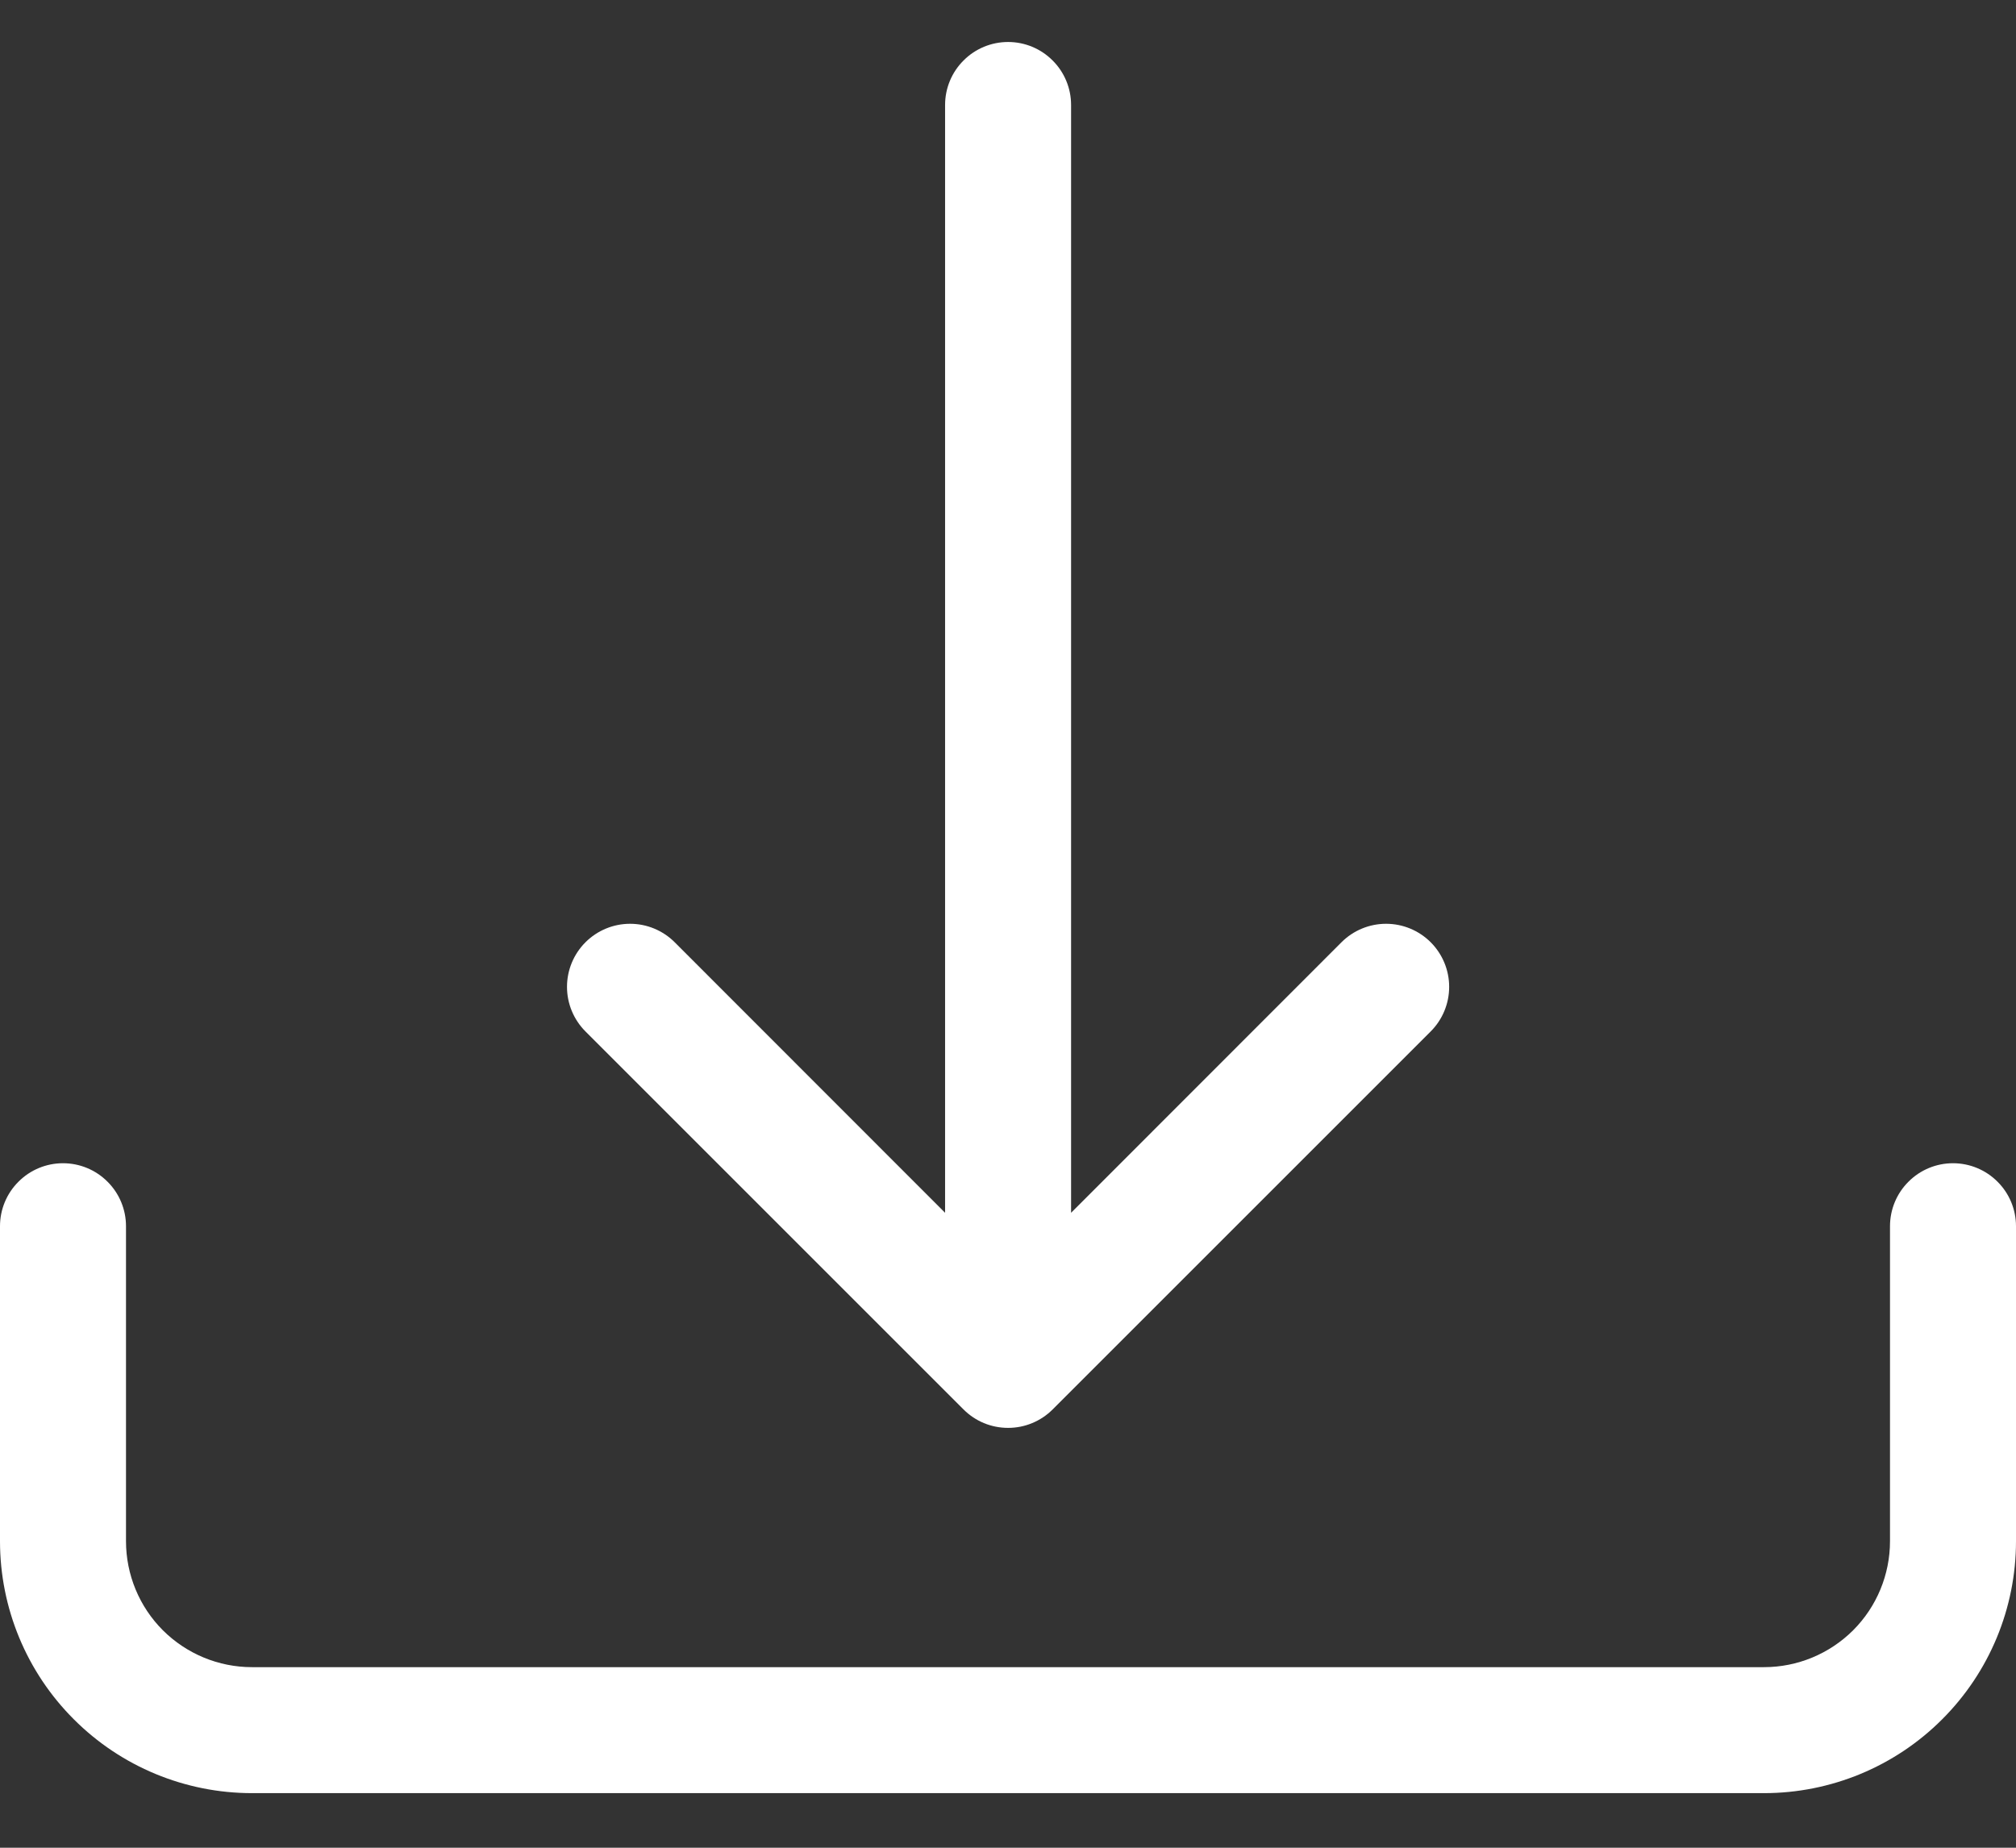 <svg width="24" height="22" viewBox="0 0 24 22" fill="none" xmlns="http://www.w3.org/2000/svg">
<rect x="0" y="0" width="24" height="22" fill="#333333" stroke="none"/>
<path d="M0.75 13.85C0.949 13.85 1.14 13.929 1.28 14.07C1.421 14.21 1.5 14.401 1.5 14.6V18.35C1.5 18.748 1.658 19.13 1.939 19.411C2.221 19.692 2.602 19.85 3 19.85H21C21.398 19.85 21.779 19.692 22.061 19.411C22.342 19.13 22.5 18.748 22.5 18.35V14.6C22.5 14.401 22.579 14.21 22.72 14.07C22.86 13.929 23.051 13.85 23.25 13.85C23.449 13.85 23.64 13.929 23.78 14.07C23.921 14.21 24 14.401 24 14.6V18.35C24 19.146 23.684 19.909 23.121 20.471C22.559 21.034 21.796 21.35 21 21.35H3C2.204 21.35 1.441 21.034 0.879 20.471C0.316 19.909 0 19.146 0 18.35V14.6C0 14.401 0.079 14.21 0.22 14.07C0.36 13.929 0.551 13.85 0.75 13.85Z" fill="white"/>
<path d="M11.47 16.781C11.54 16.851 11.622 16.906 11.713 16.944C11.805 16.982 11.902 17.001 12.001 17.001C12.1 17.001 12.197 16.982 12.288 16.944C12.38 16.906 12.462 16.851 12.532 16.781L17.032 12.281C17.173 12.14 17.252 11.949 17.252 11.75C17.252 11.551 17.173 11.36 17.032 11.219C16.891 11.078 16.7 10.999 16.501 10.999C16.302 10.999 16.111 11.078 15.97 11.219L12.751 14.44V1.25C12.751 1.051 12.672 0.86 12.531 0.72C12.391 0.579 12.2 0.5 12.001 0.5C11.802 0.5 11.611 0.579 11.471 0.72C11.33 0.86 11.251 1.051 11.251 1.25V14.44L8.032 11.219C7.891 11.078 7.7 10.999 7.501 10.999C7.302 10.999 7.111 11.078 6.97 11.219C6.829 11.36 6.75 11.551 6.75 11.75C6.75 11.949 6.829 12.14 6.97 12.281L11.47 16.781Z" fill="white"/>
</svg>
